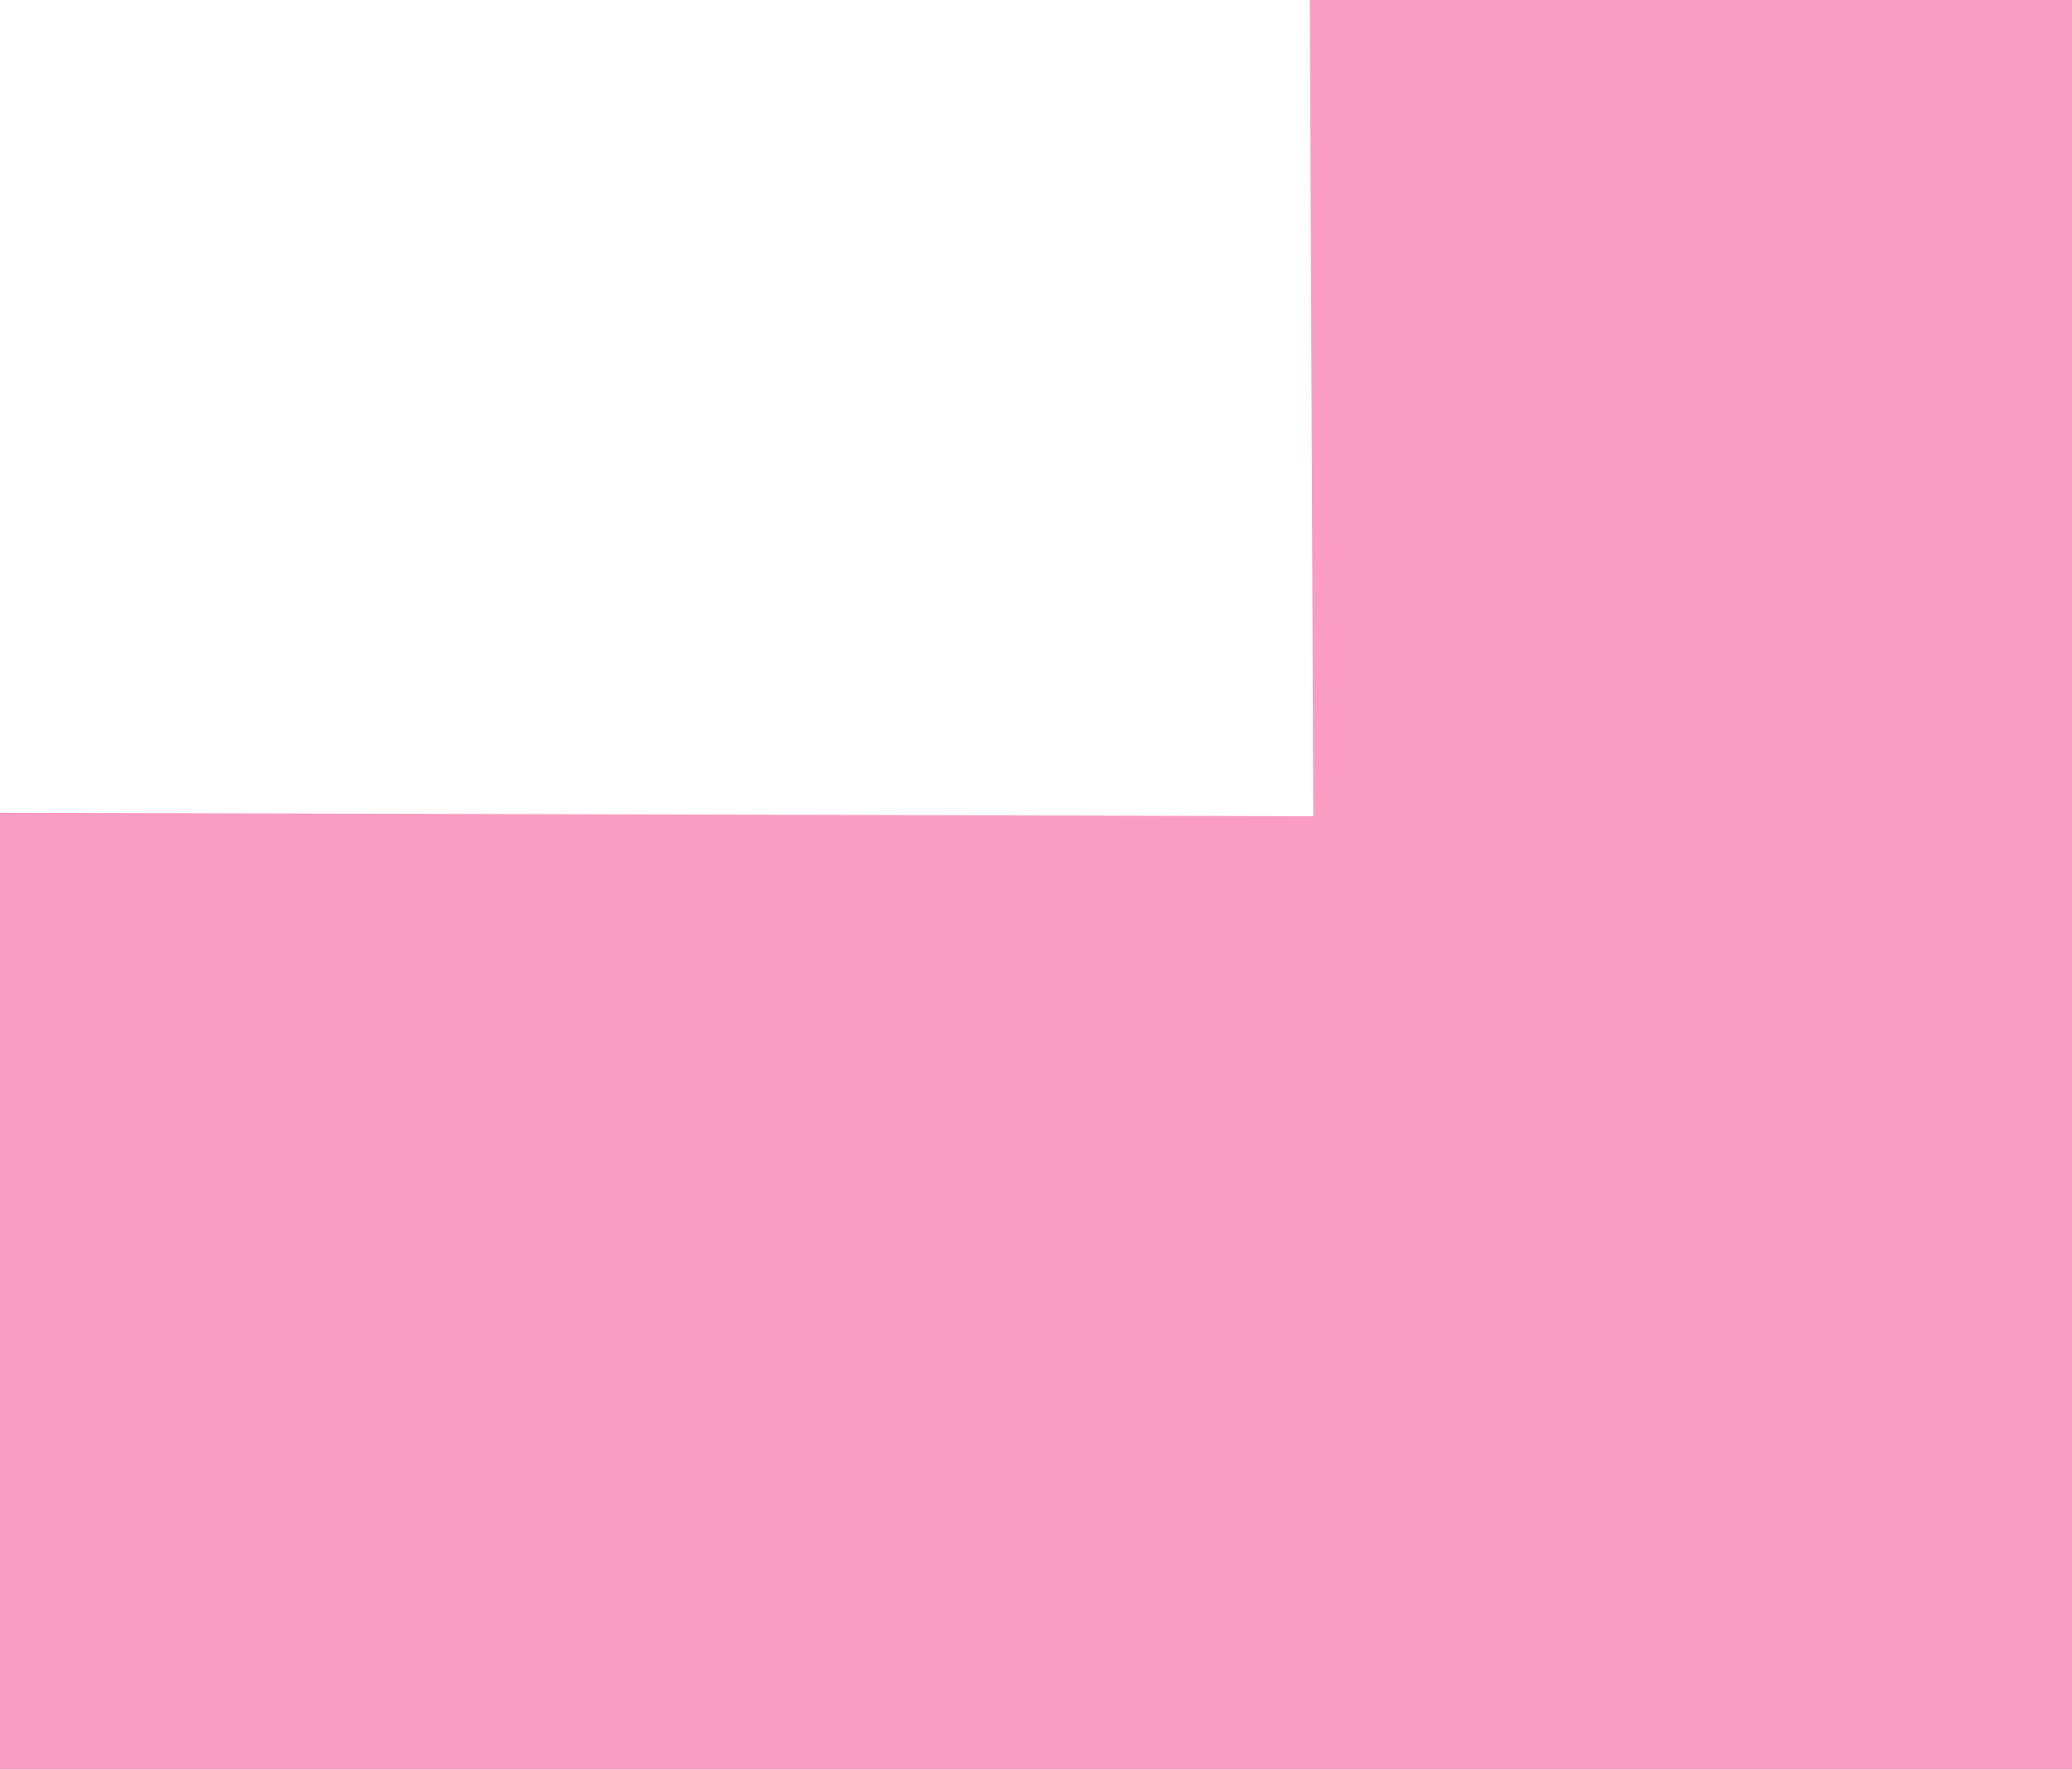 <?xml version="1.0" encoding="UTF-8" standalone="no"?>
<svg xmlns:xlink="http://www.w3.org/1999/xlink" height="76.75px" width="89.85px" xmlns="http://www.w3.org/2000/svg">
  <g transform="matrix(1.0, 0.0, 0.0, 1.0, -2.65, 0.25)">
    <path d="M59.45 -0.25 L92.5 -0.25 92.5 76.5 2.65 76.5 2.65 35.0 59.6 35.15 59.45 -0.25" fill="#fa9dc1" fill-rule="evenodd" stroke="none"/>
  </g>
</svg>
